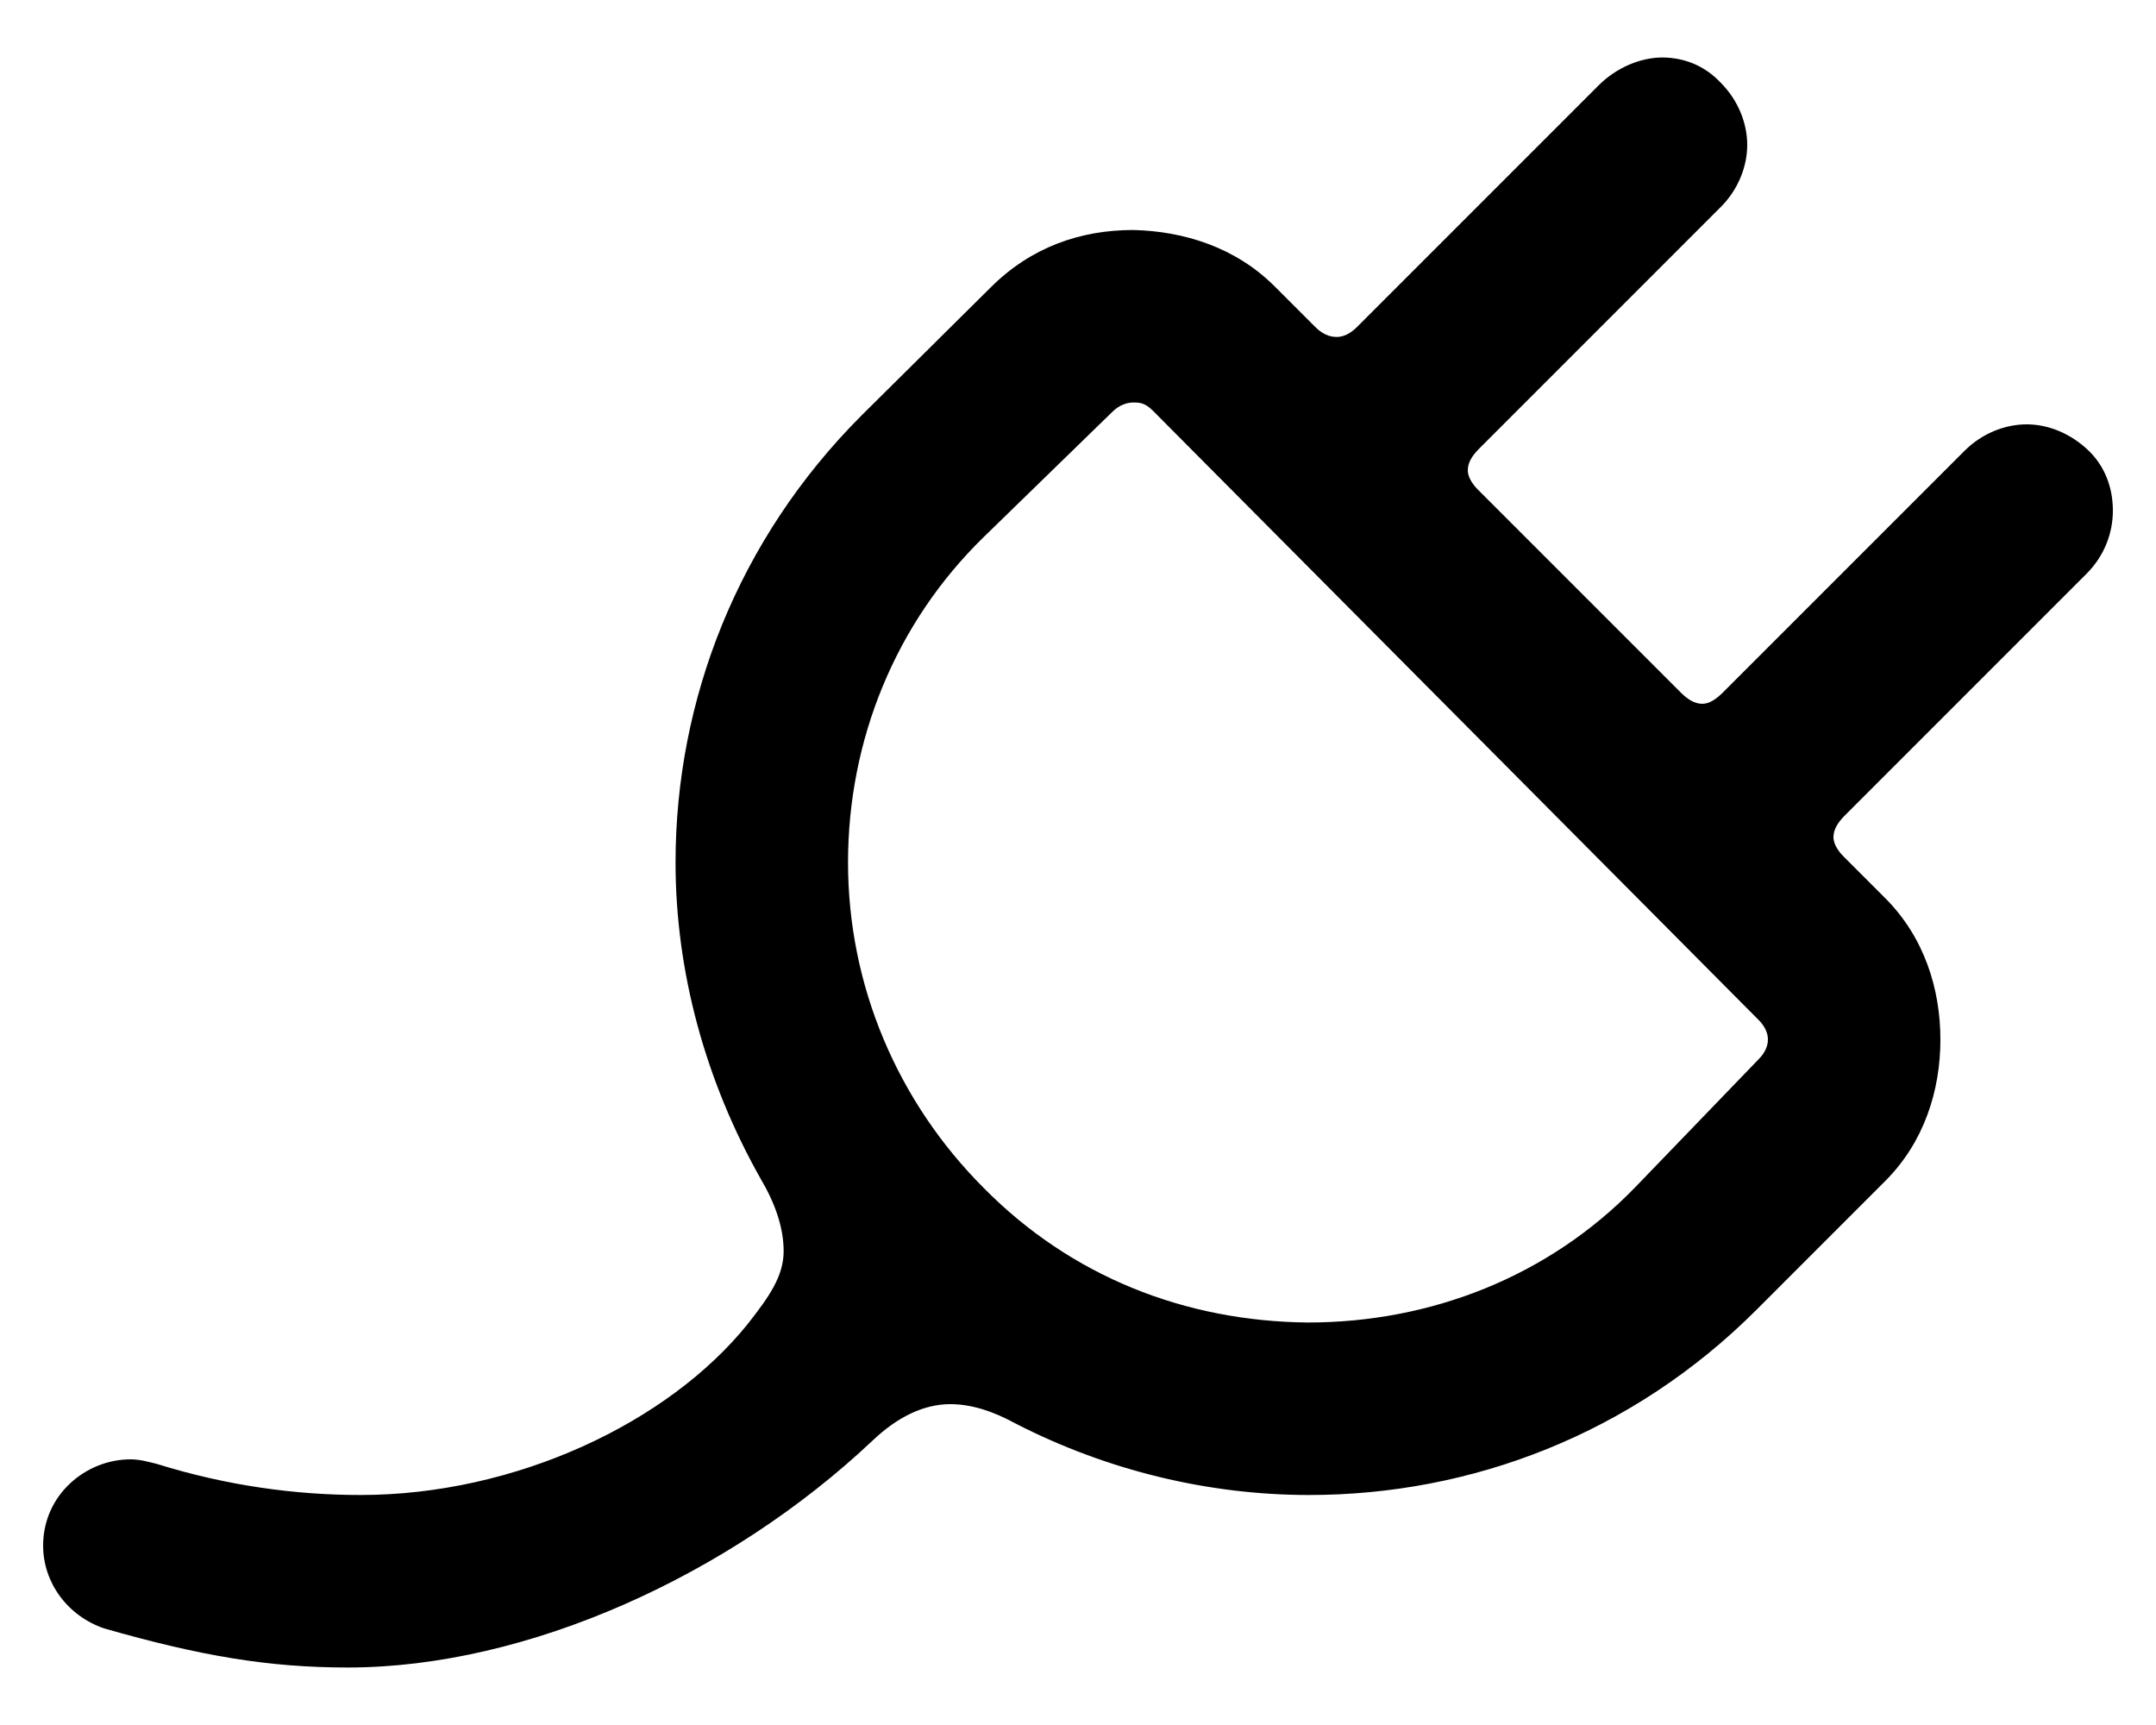﻿<?xml version="1.0" encoding="utf-8"?>
<svg version="1.1" xmlns:xlink="http://www.w3.org/1999/xlink" width="30px" height="24px" xmlns="http://www.w3.org/2000/svg">
  <defs>
    <pattern id="BGPattern" patternUnits="userSpaceOnUse" alignment="0 0" imageRepeat="None" />
    <mask fill="white" id="Clip459">
      <path d="M 12.136 20.048  C 10.168 21.904  7.352 23.2  4.84 23.2  C 3.736 23.2  2.792 23.04  1.448 22.656  C 0.936 22.48  0.6 22.016  0.6 21.504  C 0.6 20.8  1.192 20.304  1.816 20.304  C 1.944 20.304  2.056 20.336  2.184 20.368  C 3.16 20.672  4.12 20.8  5.016 20.8  C 7.176 20.8  9.304 19.792  10.408 18.416  C 10.696 18.048  10.904 17.76  10.904 17.408  C 10.904 17.088  10.792 16.752  10.584 16.4  C 9.816 15.04  9.4 13.52  9.4 12  C 9.4 9.744  10.264 7.504  11.992 5.776  L 13.784 4  C 14.344 3.44  15.032 3.2  15.768 3.2  C 16.472 3.216  17.192 3.44  17.736 3.984  L 18.296 4.544  C 18.392 4.64  18.488 4.688  18.6 4.688  C 18.696 4.688  18.792 4.64  18.888 4.544  L 22.248 1.184  C 22.488 0.944  22.824 0.8  23.128 0.8  C 23.432 0.8  23.72 0.912  23.944 1.152  C 24.184 1.392  24.312 1.712  24.312 2.016  C 24.312 2.32  24.184 2.64  23.944 2.88  L 20.584 6.24  C 20.488 6.336  20.424 6.432  20.424 6.544  C 20.424 6.624  20.472 6.72  20.568 6.816  L 23.384 9.632  C 23.48 9.728  23.576 9.792  23.688 9.792  C 23.784 9.792  23.88 9.728  23.976 9.632  L 27.336 6.272  C 27.576 6.032  27.896 5.904  28.2 5.904  C 28.504 5.904  28.808 6.032  29.048 6.256  C 29.288 6.48  29.4 6.784  29.4 7.104  C 29.4 7.408  29.288 7.728  29.032 7.984  L 25.672 11.344  C 25.576 11.44  25.512 11.536  25.512 11.648  C 25.512 11.728  25.56 11.824  25.656 11.92  L 26.232 12.496  C 26.776 13.04  27 13.76  27 14.464  C 27 15.168  26.776 15.888  26.232 16.432  L 24.44 18.224  C 22.712 19.952  20.472 20.8  18.216 20.8  C 16.824 20.8  15.416 20.464  14.136 19.808  C 13.816 19.632  13.512 19.536  13.224 19.536  C 12.856 19.536  12.488 19.712  12.136 20.048  Z M 13.688 16.528  C 14.904 17.76  16.488 18.384  18.2 18.4  C 19.912 18.4  21.544 17.76  22.744 16.528  L 24.472 14.736  C 24.552 14.656  24.6 14.56  24.6 14.464  C 24.6 14.368  24.552 14.272  24.472 14.192  L 16.04 5.712  C 15.928 5.6  15.848 5.6  15.768 5.6  C 15.688 5.6  15.576 5.632  15.48 5.728  L 13.688 7.472  C 12.456 8.672  11.8 10.304  11.8 12  C 11.8 13.712  12.488 15.328  13.688 16.528  Z " fill-rule="evenodd" />
    </mask>
  </defs>
  <g>
    <path d="M 12.136 20.048  C 10.168 21.904  7.352 23.2  4.84 23.2  C 3.736 23.2  2.792 23.04  1.448 22.656  C 0.936 22.48  0.6 22.016  0.6 21.504  C 0.6 20.8  1.192 20.304  1.816 20.304  C 1.944 20.304  2.056 20.336  2.184 20.368  C 3.16 20.672  4.12 20.8  5.016 20.8  C 7.176 20.8  9.304 19.792  10.408 18.416  C 10.696 18.048  10.904 17.76  10.904 17.408  C 10.904 17.088  10.792 16.752  10.584 16.4  C 9.816 15.04  9.4 13.52  9.4 12  C 9.4 9.744  10.264 7.504  11.992 5.776  L 13.784 4  C 14.344 3.44  15.032 3.2  15.768 3.2  C 16.472 3.216  17.192 3.44  17.736 3.984  L 18.296 4.544  C 18.392 4.64  18.488 4.688  18.6 4.688  C 18.696 4.688  18.792 4.64  18.888 4.544  L 22.248 1.184  C 22.488 0.944  22.824 0.8  23.128 0.8  C 23.432 0.8  23.72 0.912  23.944 1.152  C 24.184 1.392  24.312 1.712  24.312 2.016  C 24.312 2.32  24.184 2.64  23.944 2.88  L 20.584 6.24  C 20.488 6.336  20.424 6.432  20.424 6.544  C 20.424 6.624  20.472 6.72  20.568 6.816  L 23.384 9.632  C 23.48 9.728  23.576 9.792  23.688 9.792  C 23.784 9.792  23.88 9.728  23.976 9.632  L 27.336 6.272  C 27.576 6.032  27.896 5.904  28.2 5.904  C 28.504 5.904  28.808 6.032  29.048 6.256  C 29.288 6.48  29.4 6.784  29.4 7.104  C 29.4 7.408  29.288 7.728  29.032 7.984  L 25.672 11.344  C 25.576 11.44  25.512 11.536  25.512 11.648  C 25.512 11.728  25.56 11.824  25.656 11.92  L 26.232 12.496  C 26.776 13.04  27 13.76  27 14.464  C 27 15.168  26.776 15.888  26.232 16.432  L 24.44 18.224  C 22.712 19.952  20.472 20.8  18.216 20.8  C 16.824 20.8  15.416 20.464  14.136 19.808  C 13.816 19.632  13.512 19.536  13.224 19.536  C 12.856 19.536  12.488 19.712  12.136 20.048  Z M 13.688 16.528  C 14.904 17.76  16.488 18.384  18.2 18.4  C 19.912 18.4  21.544 17.76  22.744 16.528  L 24.472 14.736  C 24.552 14.656  24.6 14.56  24.6 14.464  C 24.6 14.368  24.552 14.272  24.472 14.192  L 16.04 5.712  C 15.928 5.6  15.848 5.6  15.768 5.6  C 15.688 5.6  15.576 5.632  15.48 5.728  L 13.688 7.472  C 12.456 8.672  11.8 10.304  11.8 12  C 11.8 13.712  12.488 15.328  13.688 16.528  Z " fill-rule="nonzero" fill="rgba(0, 0, 0, 1)" stroke="none" class="fill" />
    <path d="M 12.136 20.048  C 10.168 21.904  7.352 23.2  4.84 23.2  C 3.736 23.2  2.792 23.04  1.448 22.656  C 0.936 22.48  0.6 22.016  0.6 21.504  C 0.6 20.8  1.192 20.304  1.816 20.304  C 1.944 20.304  2.056 20.336  2.184 20.368  C 3.16 20.672  4.12 20.8  5.016 20.8  C 7.176 20.8  9.304 19.792  10.408 18.416  C 10.696 18.048  10.904 17.76  10.904 17.408  C 10.904 17.088  10.792 16.752  10.584 16.4  C 9.816 15.04  9.4 13.52  9.4 12  C 9.4 9.744  10.264 7.504  11.992 5.776  L 13.784 4  C 14.344 3.44  15.032 3.2  15.768 3.2  C 16.472 3.216  17.192 3.44  17.736 3.984  L 18.296 4.544  C 18.392 4.64  18.488 4.688  18.6 4.688  C 18.696 4.688  18.792 4.64  18.888 4.544  L 22.248 1.184  C 22.488 0.944  22.824 0.8  23.128 0.8  C 23.432 0.8  23.72 0.912  23.944 1.152  C 24.184 1.392  24.312 1.712  24.312 2.016  C 24.312 2.32  24.184 2.64  23.944 2.88  L 20.584 6.24  C 20.488 6.336  20.424 6.432  20.424 6.544  C 20.424 6.624  20.472 6.72  20.568 6.816  L 23.384 9.632  C 23.48 9.728  23.576 9.792  23.688 9.792  C 23.784 9.792  23.88 9.728  23.976 9.632  L 27.336 6.272  C 27.576 6.032  27.896 5.904  28.2 5.904  C 28.504 5.904  28.808 6.032  29.048 6.256  C 29.288 6.48  29.4 6.784  29.4 7.104  C 29.4 7.408  29.288 7.728  29.032 7.984  L 25.672 11.344  C 25.576 11.44  25.512 11.536  25.512 11.648  C 25.512 11.728  25.56 11.824  25.656 11.92  L 26.232 12.496  C 26.776 13.04  27 13.76  27 14.464  C 27 15.168  26.776 15.888  26.232 16.432  L 24.44 18.224  C 22.712 19.952  20.472 20.8  18.216 20.8  C 16.824 20.8  15.416 20.464  14.136 19.808  C 13.816 19.632  13.512 19.536  13.224 19.536  C 12.856 19.536  12.488 19.712  12.136 20.048  Z " stroke-width="0" stroke-dasharray="0" stroke="rgba(255, 255, 255, 0)" fill="none" class="stroke" mask="url(#Clip459)" />
    <path d="M 13.688 16.528  C 14.904 17.76  16.488 18.384  18.2 18.4  C 19.912 18.4  21.544 17.76  22.744 16.528  L 24.472 14.736  C 24.552 14.656  24.6 14.56  24.6 14.464  C 24.6 14.368  24.552 14.272  24.472 14.192  L 16.04 5.712  C 15.928 5.6  15.848 5.6  15.768 5.6  C 15.688 5.6  15.576 5.632  15.48 5.728  L 13.688 7.472  C 12.456 8.672  11.8 10.304  11.8 12  C 11.8 13.712  12.488 15.328  13.688 16.528  Z " stroke-width="0" stroke-dasharray="0" stroke="rgba(255, 255, 255, 0)" fill="none" class="stroke" mask="url(#Clip459)" />
  </g>
</svg>